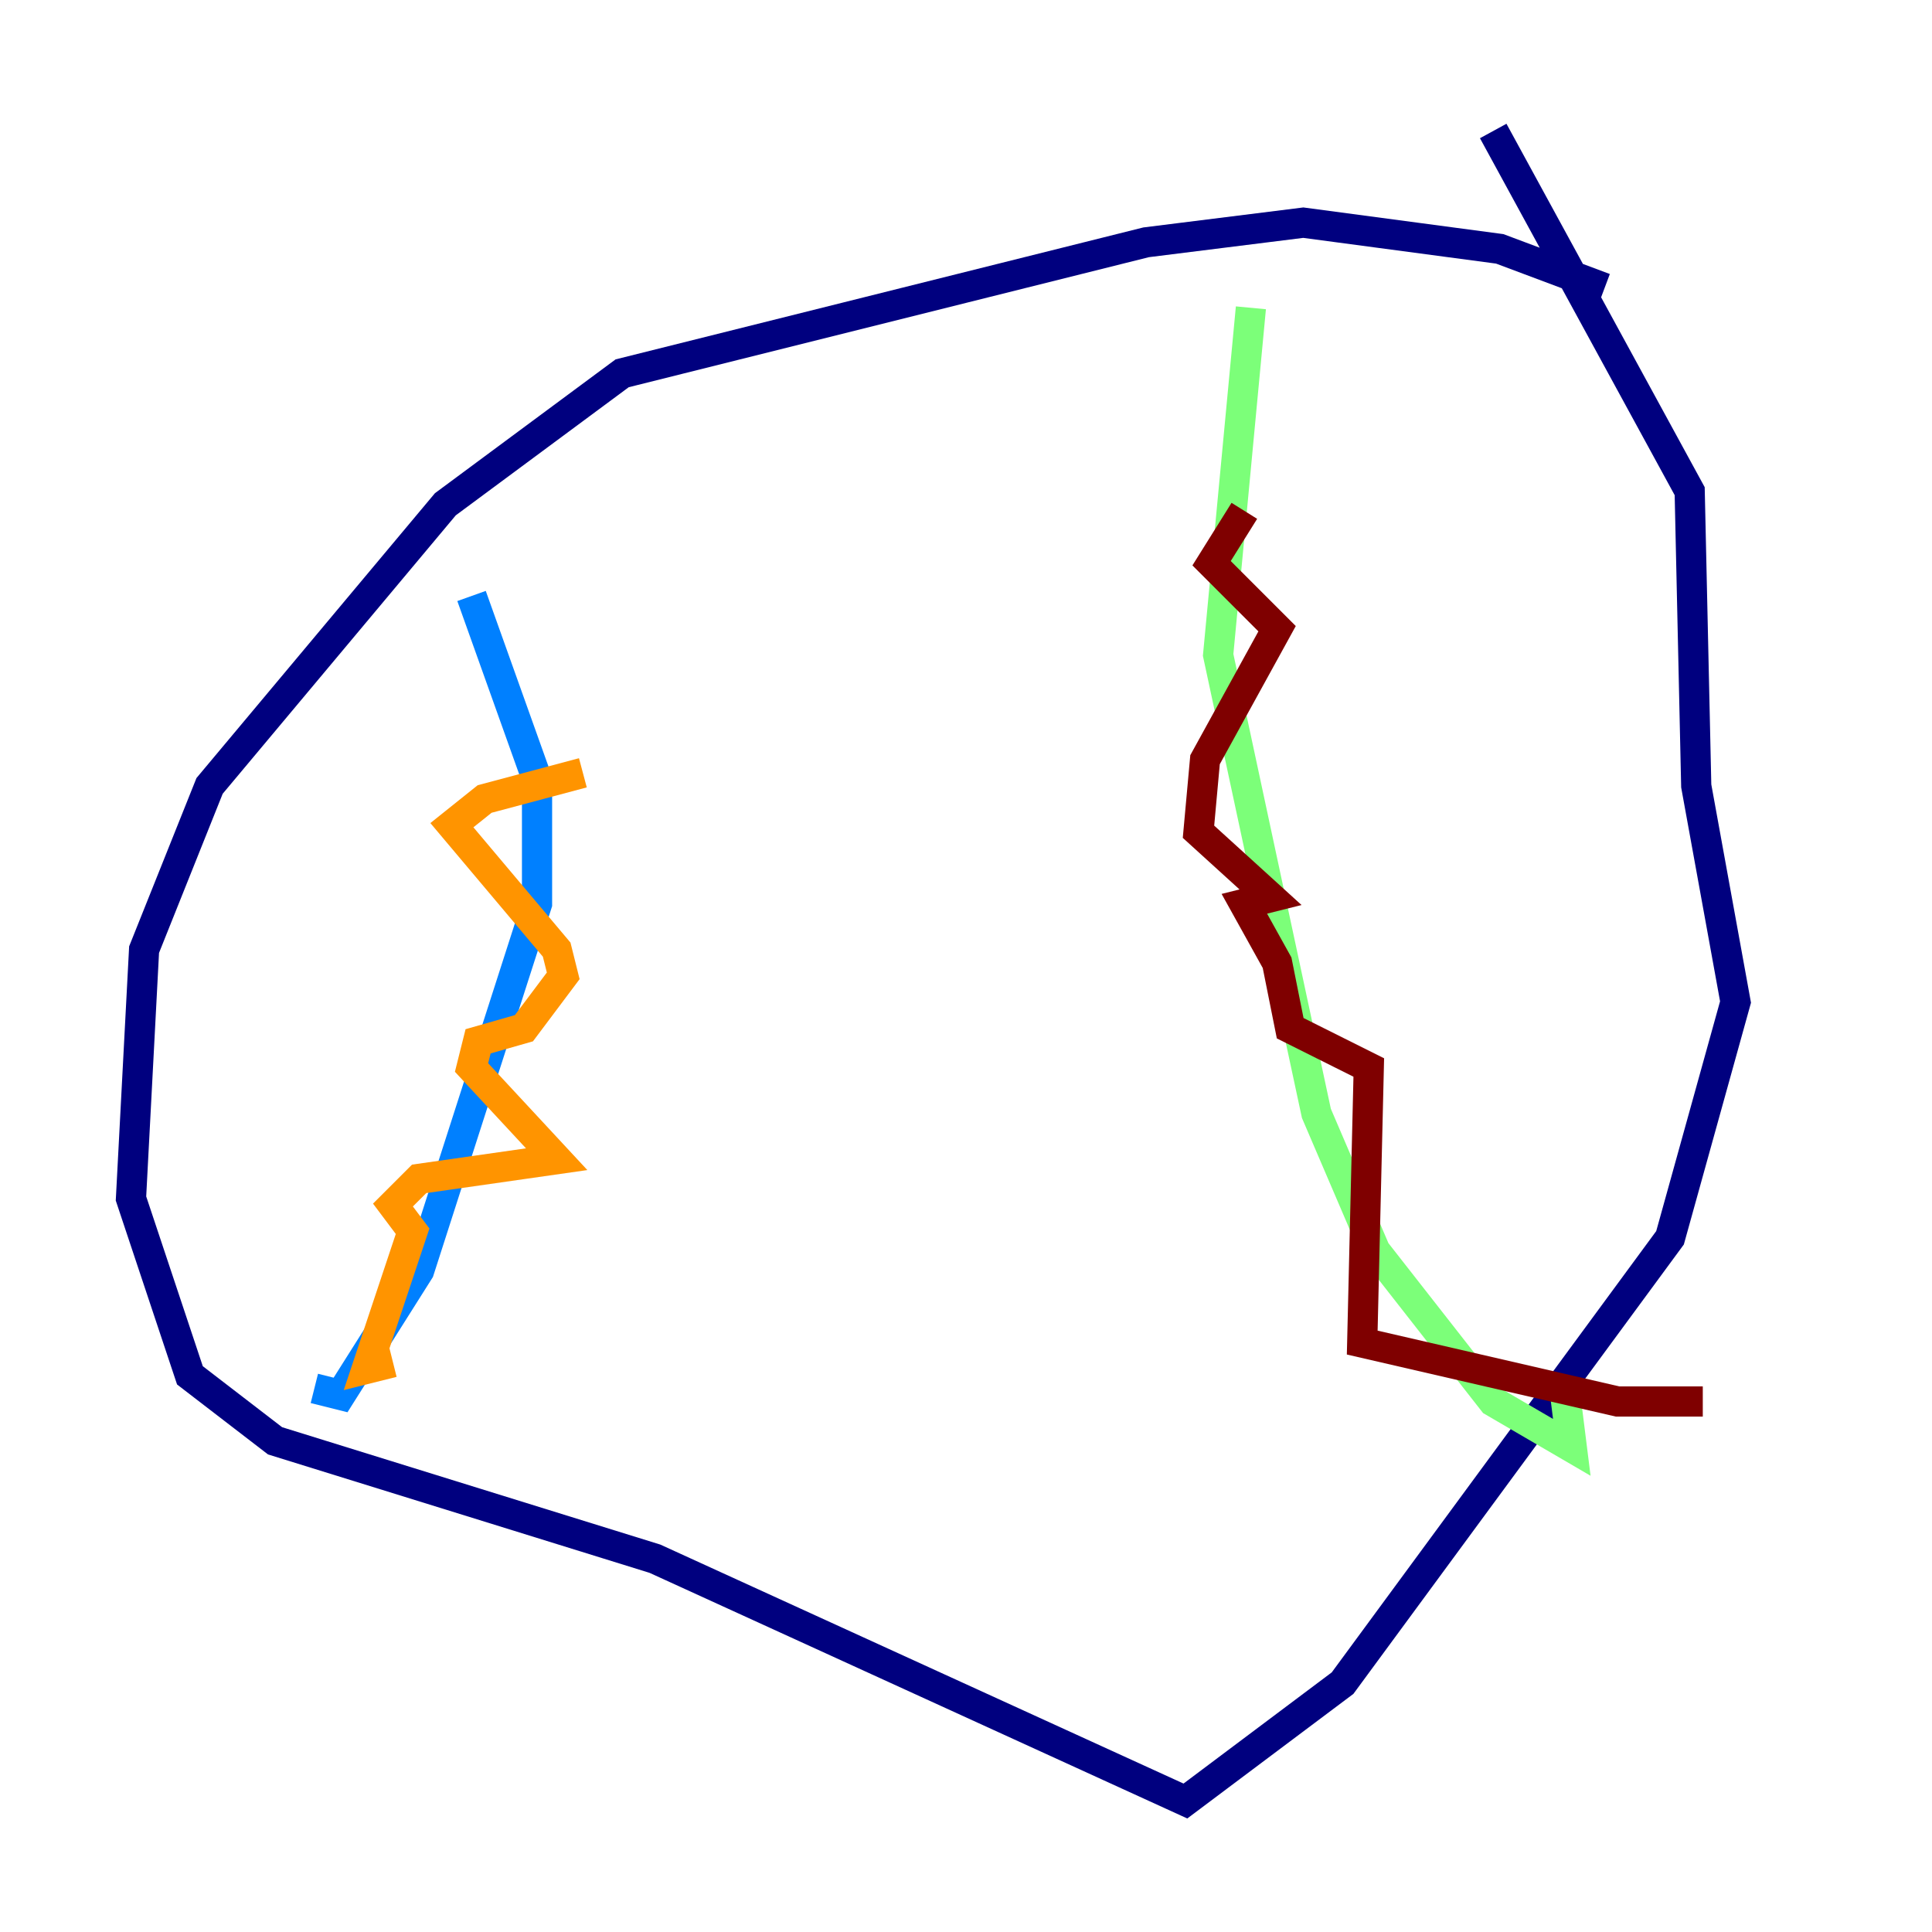 <?xml version="1.0" encoding="utf-8" ?>
<svg baseProfile="tiny" height="128" version="1.2" viewBox="0,0,128,128" width="128" xmlns="http://www.w3.org/2000/svg" xmlns:ev="http://www.w3.org/2001/xml-events" xmlns:xlink="http://www.w3.org/1999/xlink"><defs /><polyline fill="none" points="106.305,19.091 99.363,16.488 86.346,14.752 75.932,16.054 41.22,24.732 29.505,33.41 13.885,52.068 9.546,62.915 8.678,79.403 12.583,91.119 18.224,95.458 43.39,103.268 78.536,119.322 88.949,111.512 110.644,82.007 114.983,66.386 112.38,52.068 111.946,32.542 98.929,8.678" stroke="#00007f" stroke-width="2" /><polyline fill="none" points="20.827,91.986 22.563,92.42 27.77,84.176 35.58,59.878 35.58,51.634 31.241,39.485" stroke="#0080ff" stroke-width="2" /><polyline fill="none" points="82.875,20.393 80.705,43.39 87.214,73.763 91.119,82.875 98.929,92.854 104.136,95.891 103.702,92.42" stroke="#7cff79" stroke-width="2" /><polyline fill="none" points="38.617,51.2 32.108,52.936 29.939,54.671 36.881,62.915 37.315,64.651 34.712,68.122 31.675,68.99 31.241,70.725 36.881,76.8 27.77,78.102 26.034,79.837 27.336,81.573 24.298,90.685 26.034,90.251" stroke="#ff9400" stroke-width="2" /><polyline fill="none" points="82.441,33.844 80.271,37.315 84.61,41.654 79.837,50.332 79.403,55.105 84.176,59.444 82.441,59.878 84.61,63.783 85.478,68.122 90.685,70.725 90.251,88.949 107.173,92.854 112.814,92.854" stroke="#7f0000" stroke-width="2" /></svg>